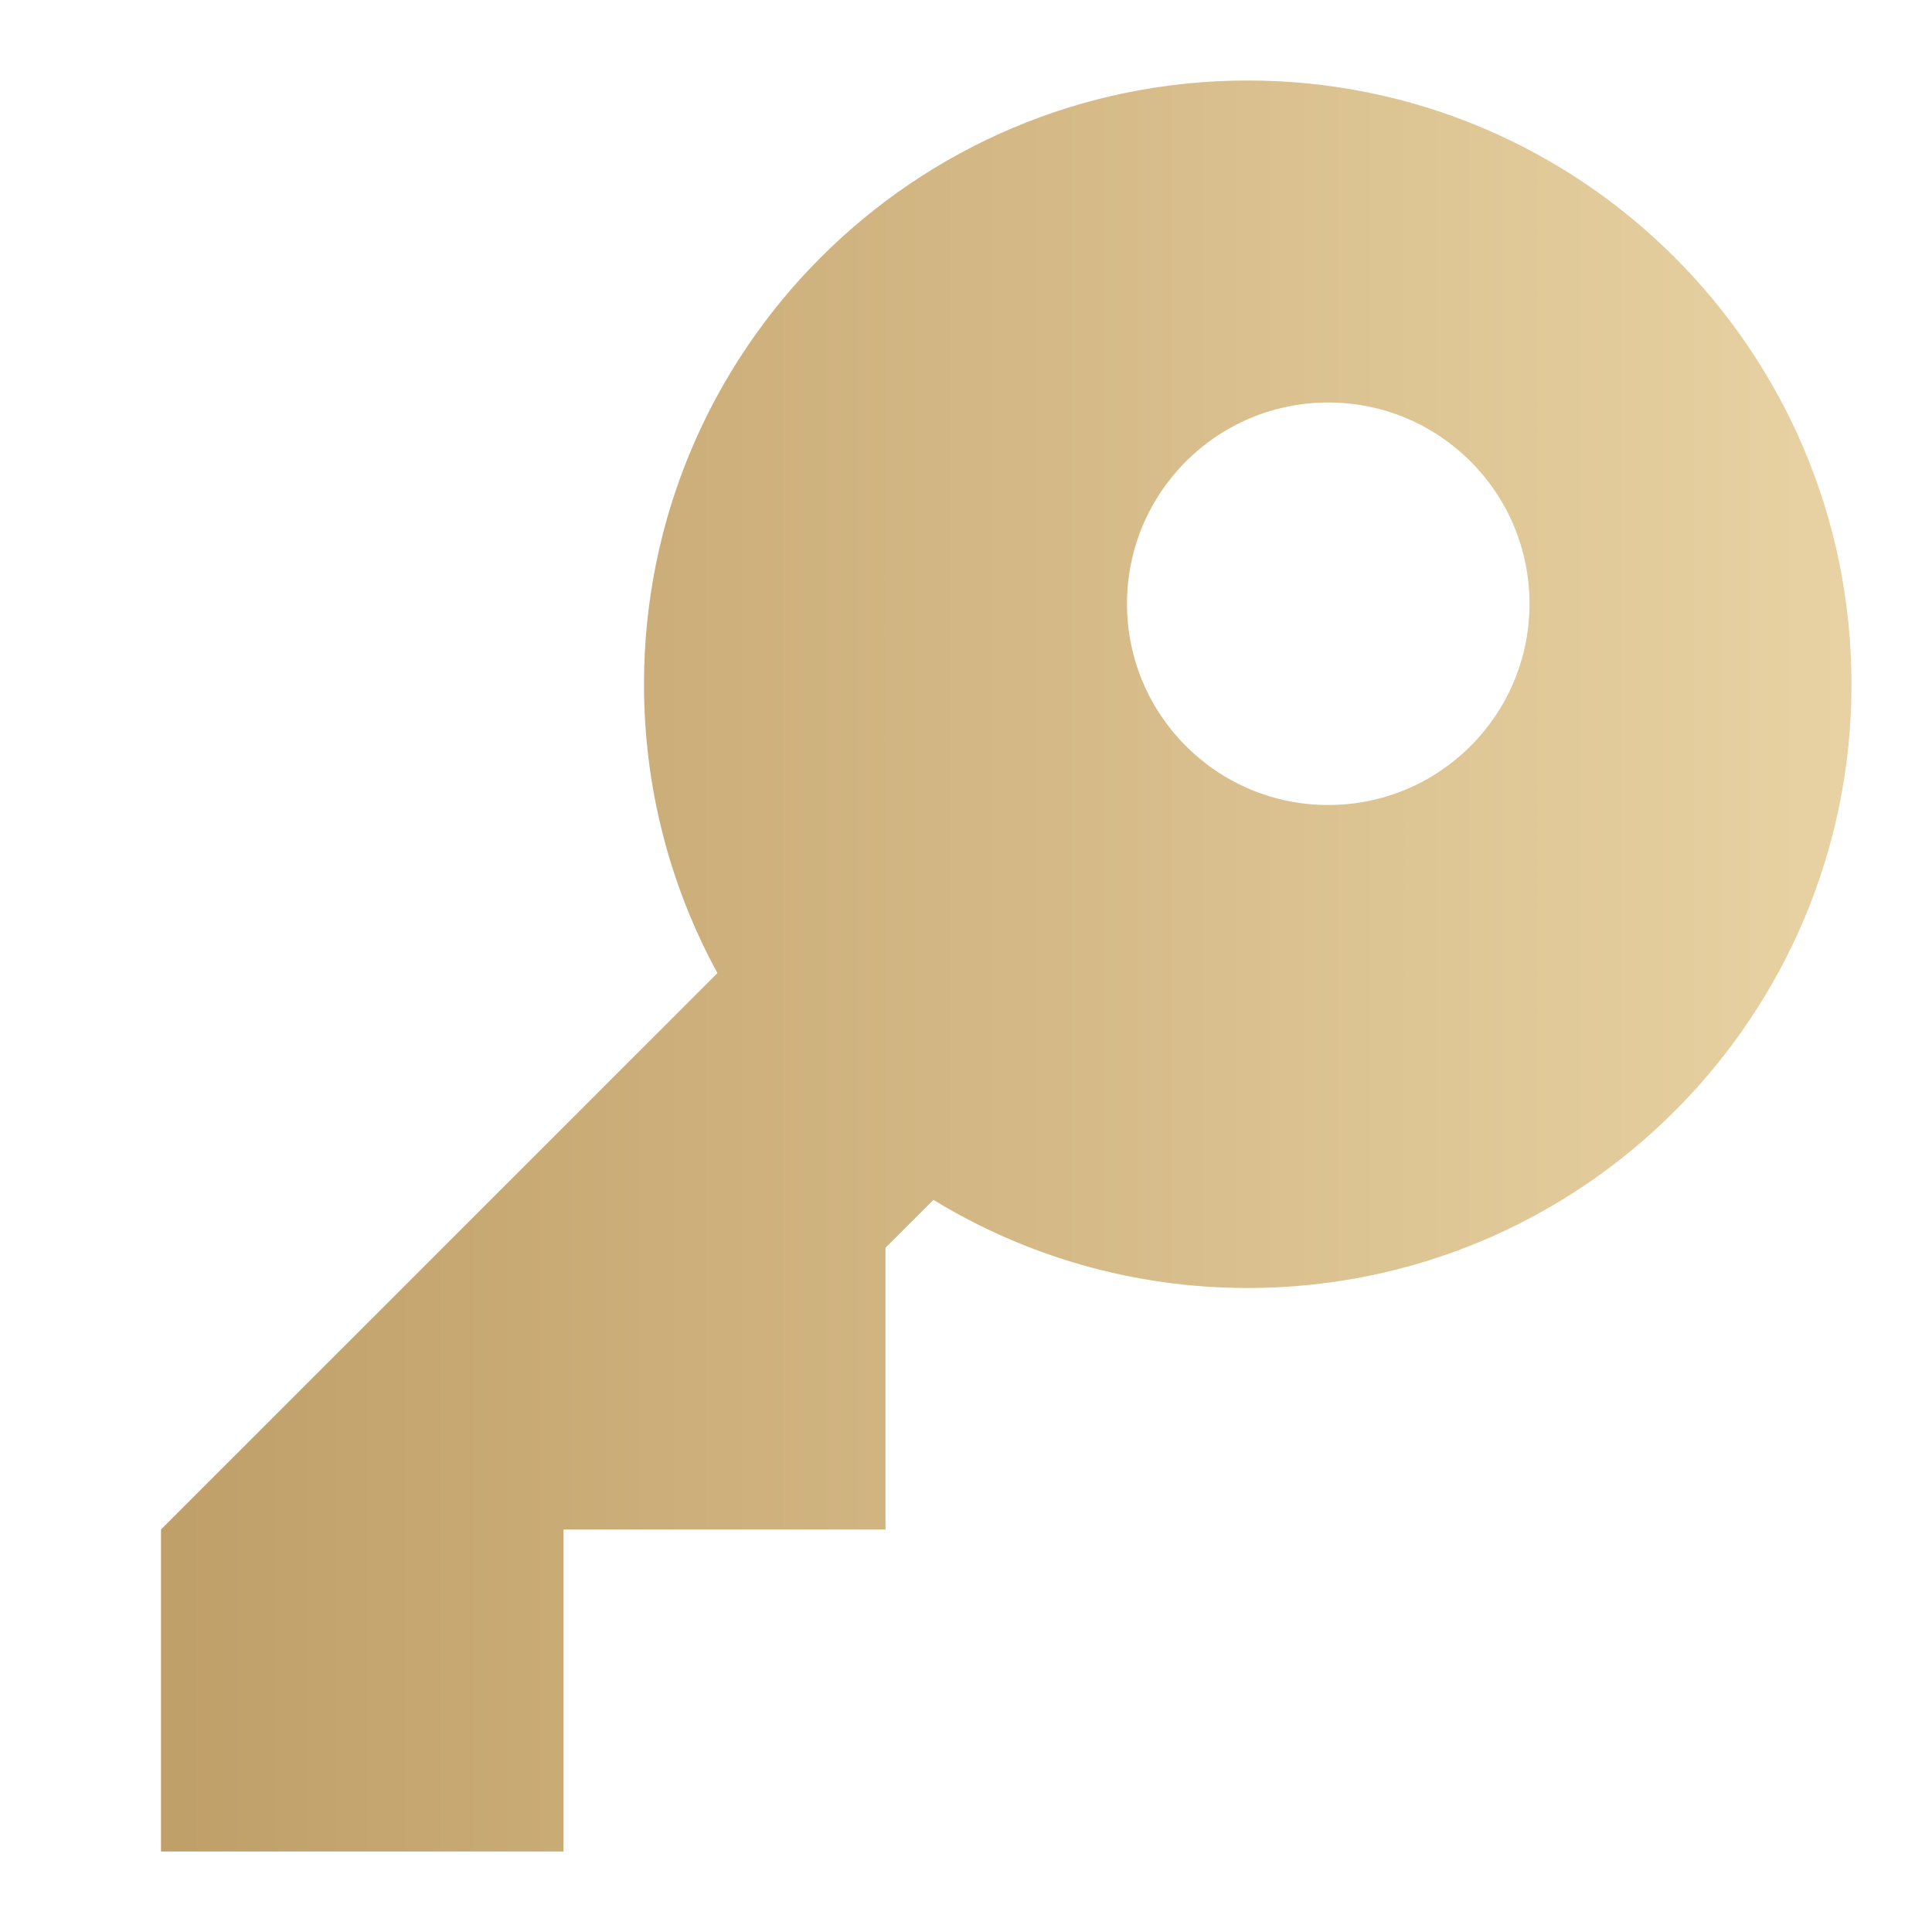 <svg width="24" height="24" viewBox="0 0 24 24" fill="none" xmlns="http://www.w3.org/2000/svg">
<path fill-rule="evenodd" clip-rule="evenodd" d="M23 8.5C23 12.642 19.642 16 15.5 16C14.07 16 12.733 15.6 11.595 14.905L11 15.5V19H7V23H2V19L8.912 12.088C8.331 11.022 8 9.8 8 8.5C8 4.358 11.358 1 15.5 1C19.642 1 23 4.358 23 8.5ZM19 7.5C19 6.119 17.881 5 16.5 5C15.119 5 14 6.119 14 7.5C14 8.881 15.119 10 16.5 10C17.881 10 19 8.881 19 7.5Z" fill="url(#paint0_linear_19_17118)"/>
<defs>
<linearGradient id="paint0_linear_19_17118" x1="1.144" y1="11.716" x2="23" y2="11.716" gradientUnits="userSpaceOnUse">
<stop stop-color="#BE9D66"/>
<stop offset="1" stop-color="#E8D2A3"/>
</linearGradient>
</defs>
</svg>

